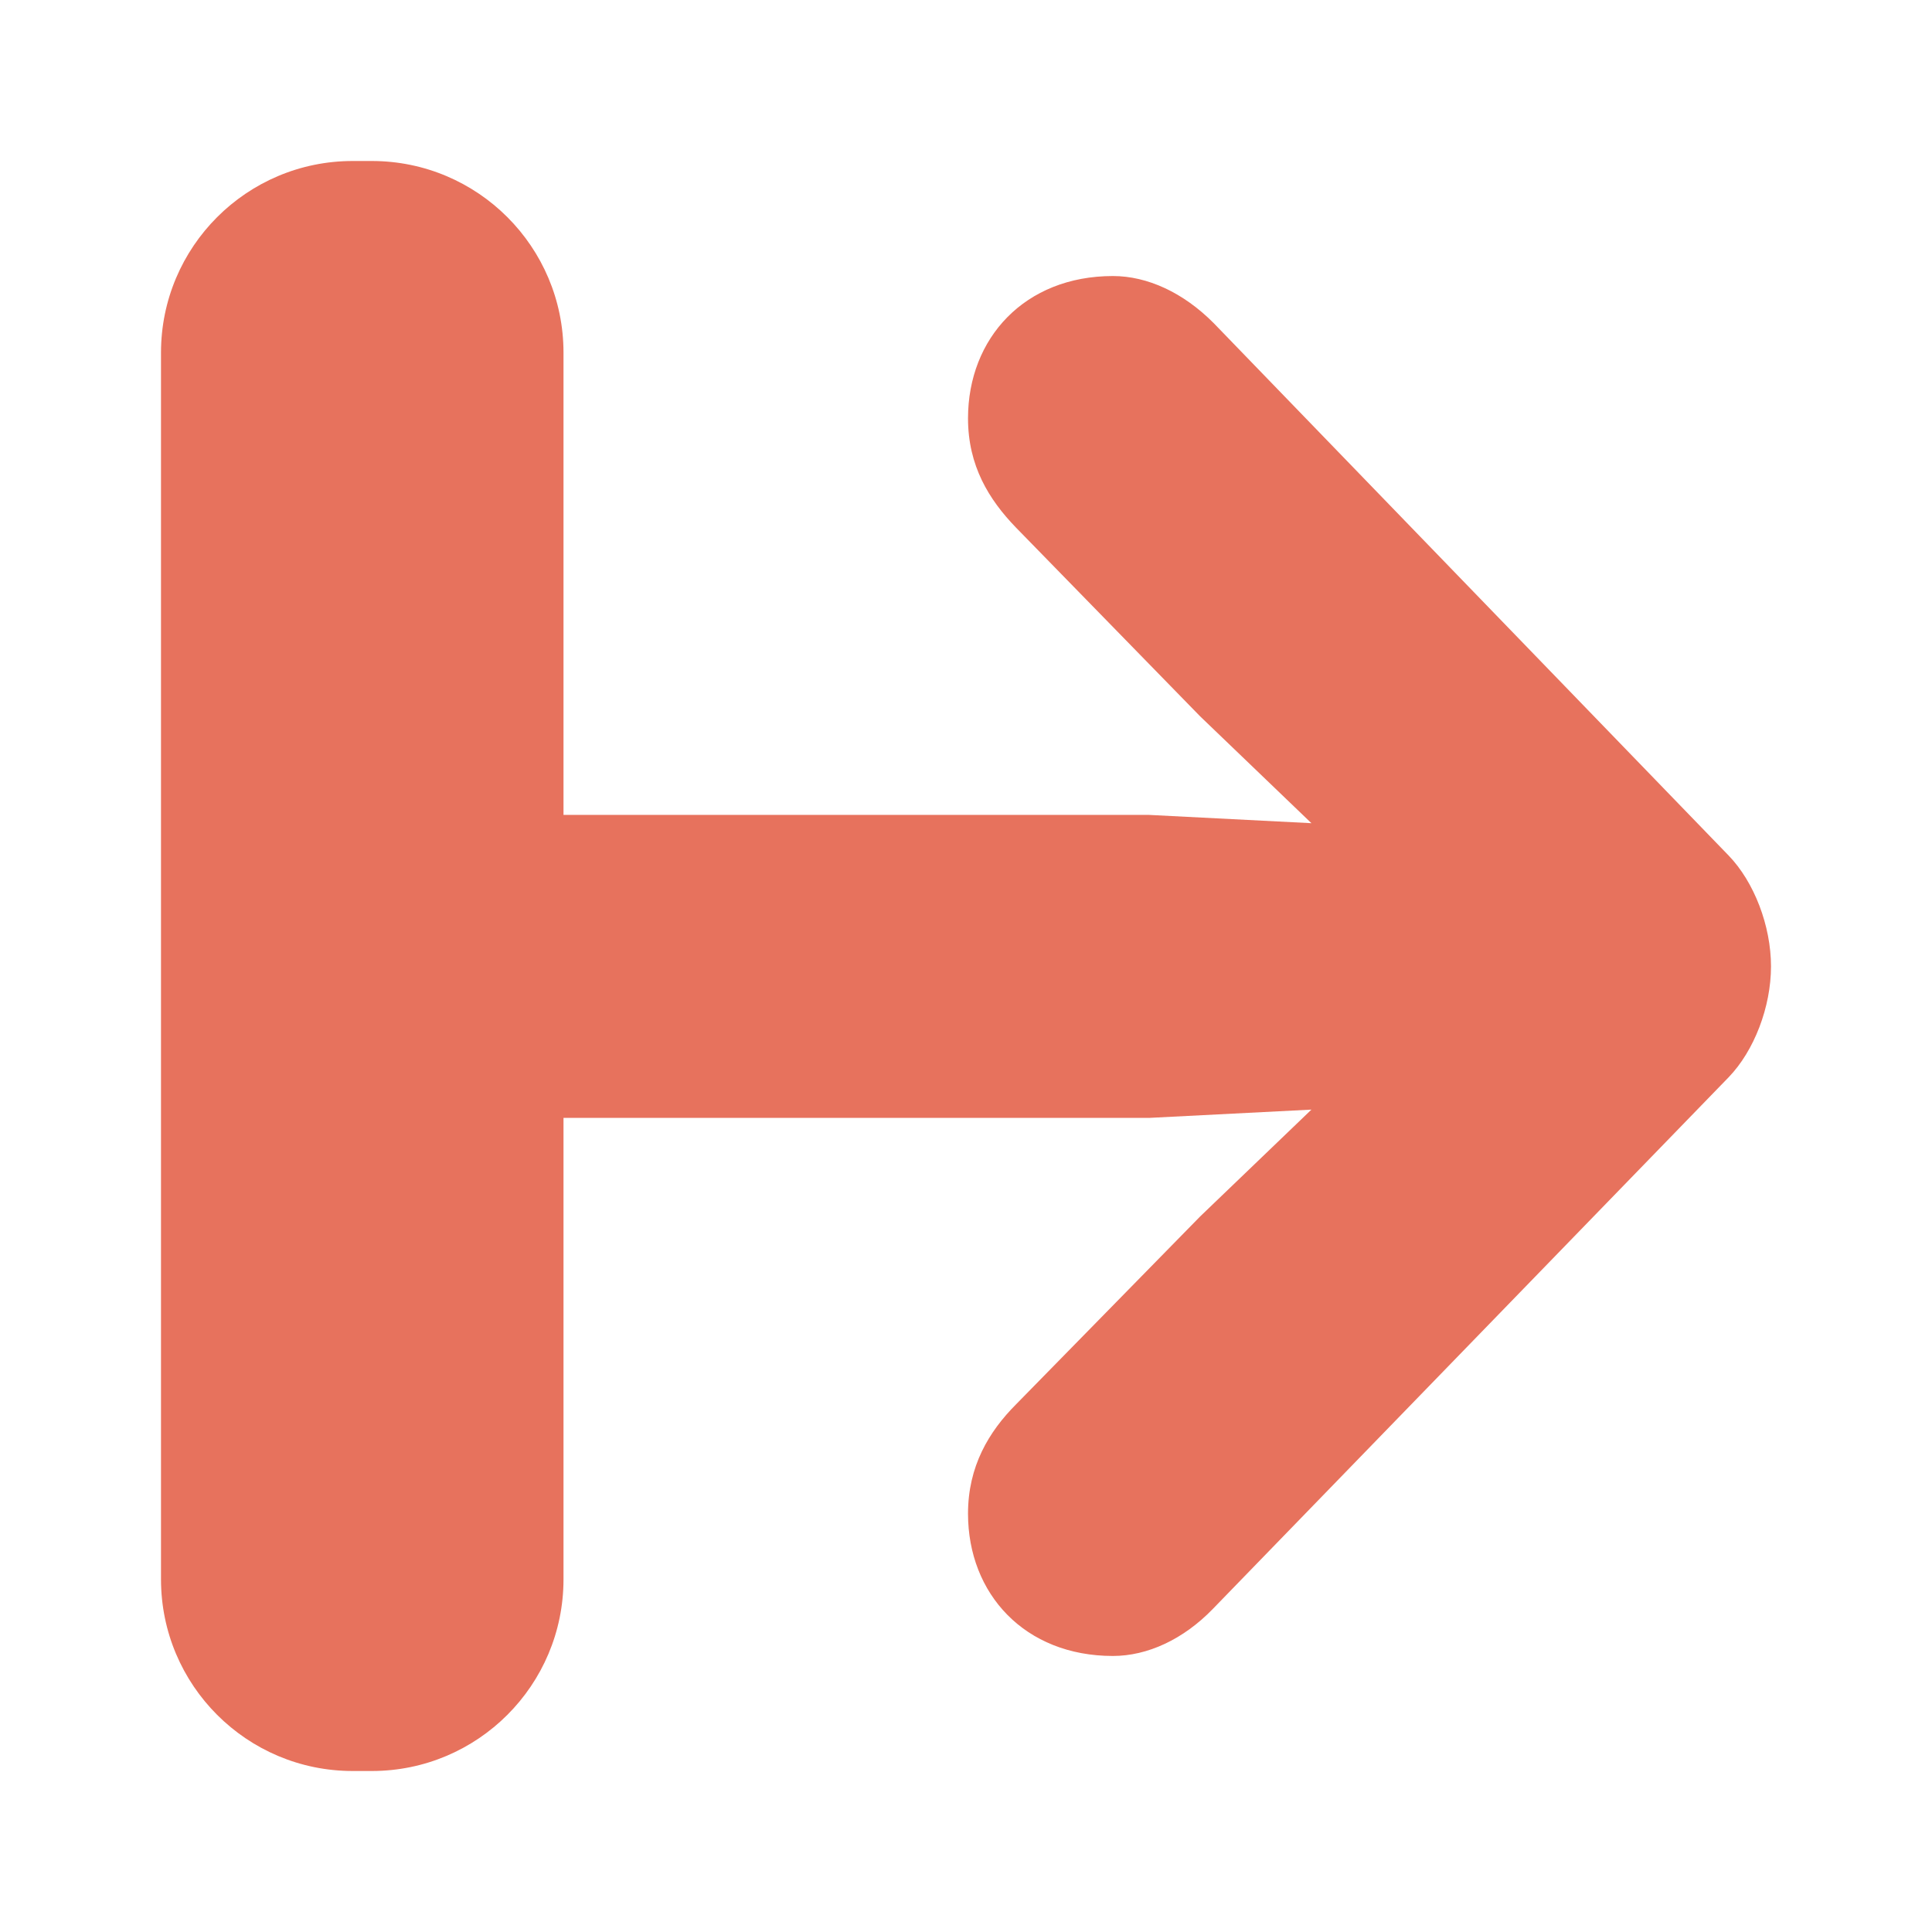 <?xml version="1.0" encoding="UTF-8"?>
<svg width="24px" height="24px" viewBox="0 0 24 24" version="1.1" xmlns="http://www.w3.org/2000/svg" xmlns:xlink="http://www.w3.org/1999/xlink">
    <!-- Generator: Sketch 63.1 (92452) - https://sketch.com -->
    <title>Icons / ic-collapse</title>
    <desc>Created with Sketch.</desc>
    <g id="Icons-/-ic-collapse" stroke="none" stroke-width="1" fill="none" fill-rule="evenodd">
        <path d="M4.619,2 C5.934,2 7,3.066 7,4.381 L7,10.123 L14.273,10.123 L16.291,10.226 L14.909,8.899 L12.622,6.555 C12.283,6.205 12.025,5.784 12.025,5.197 C12.025,4.2 12.731,3.429 13.825,3.429 C14.253,3.429 14.7,3.634 15.078,4.015 L15.078,4.015 L21.473,10.627 C21.791,10.956 22,11.501 22,12.005 C22,12.509 21.791,13.054 21.473,13.383 L21.473,13.383 L15.068,19.985 C14.7,20.366 14.253,20.571 13.825,20.571 C12.731,20.571 12.025,19.8 12.025,18.803 C12.025,18.216 12.283,17.785 12.622,17.445 L12.622,17.445 L14.909,15.111 L16.291,13.784 L14.273,13.887 L7,13.887 L7,19.619 C7,20.934 5.934,22 4.619,22 L4.381,22 C3.066,22 2,20.934 2,19.619 L2,4.381 C2,3.066 3.066,2 4.381,2 L4.619,2 Z" id="Shape" fill="#E7725D"></path>
    </g>
</svg>